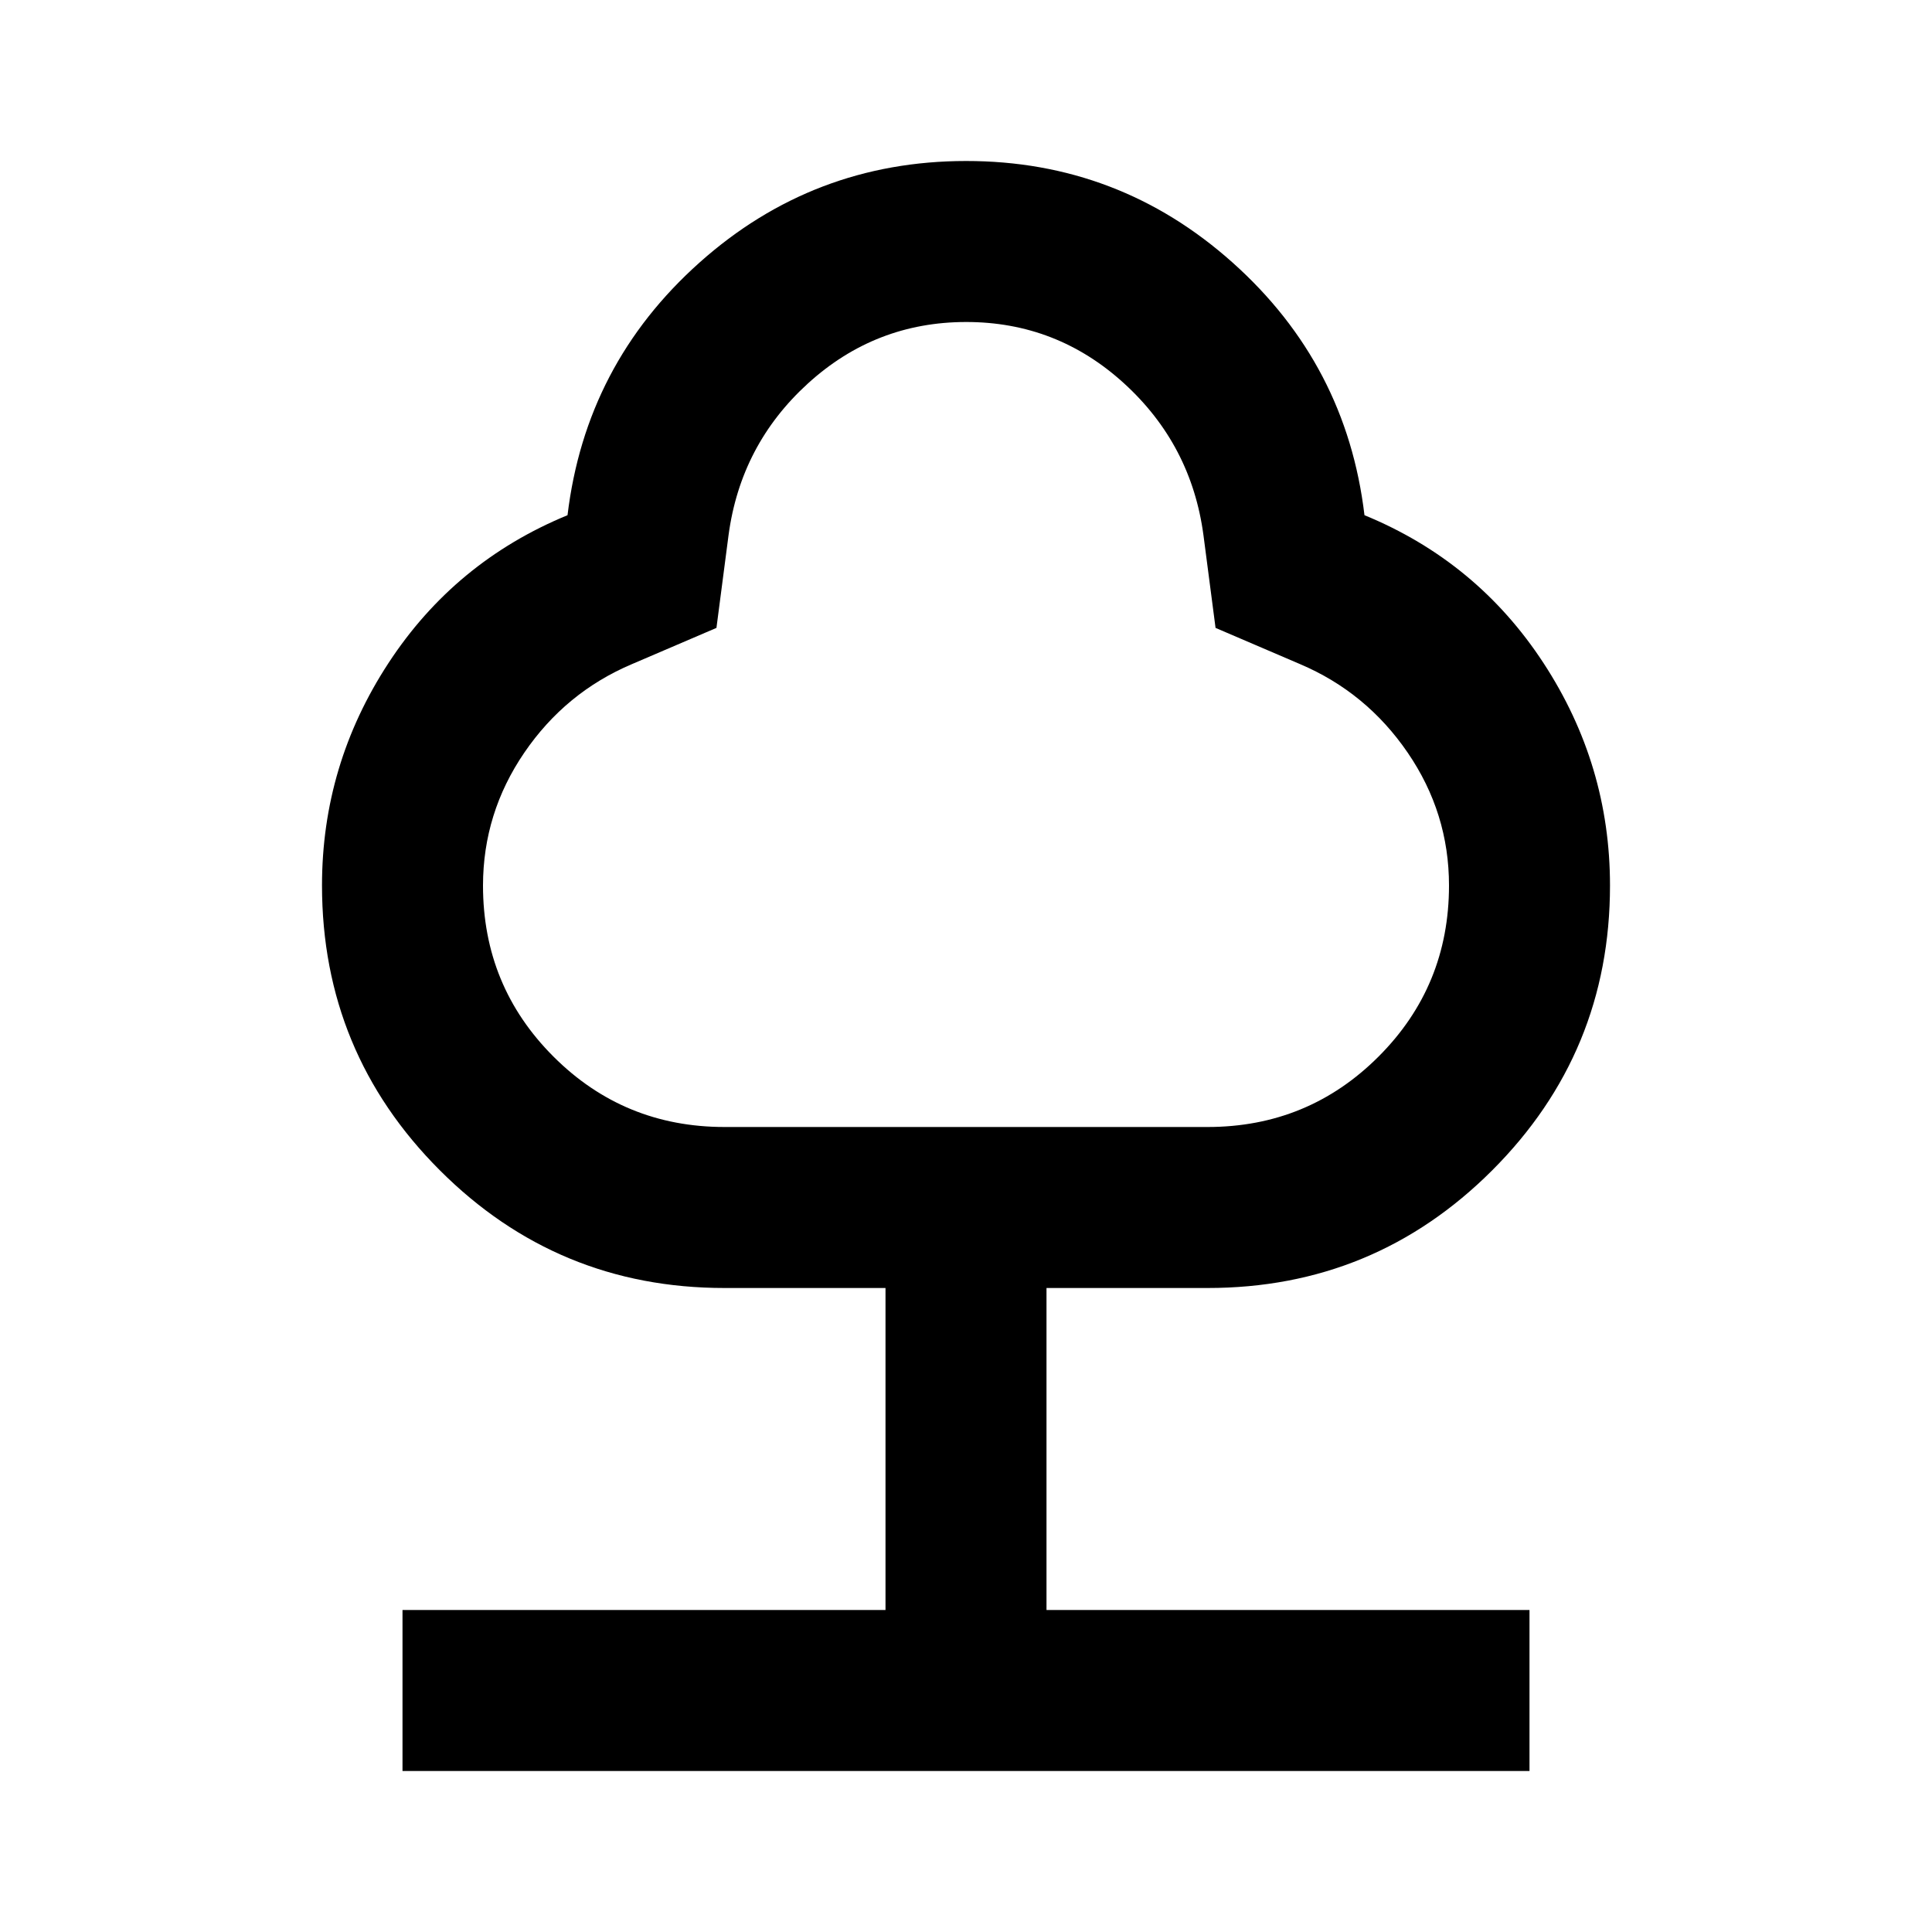 <svg xmlns="http://www.w3.org/2000/svg" width="1em" height="1em" viewBox="0 0 24 24"><path fill="currentColor" d="M5 22v-2h6v-4H9q-2.075 0-3.537-1.463T4 11q0-1.5.825-2.762T7.05 6.4q.225-1.875 1.638-3.137T12 2t3.313 1.263T16.95 6.4q1.4.575 2.225 1.838T20 11q0 2.075-1.463 3.538T15 16h-2v4h6v2zm4-8h6q1.25 0 2.125-.875T18 11q0-.9-.513-1.65t-1.337-1.1L15.1 7.8l-.15-1.15q-.15-1.125-.987-1.888T12 4t-1.963.763T9.05 6.65L8.9 7.8l-1.05.45q-.825.35-1.337 1.1T6 11q0 1.25.875 2.125T9 14m3-5"/></svg>
